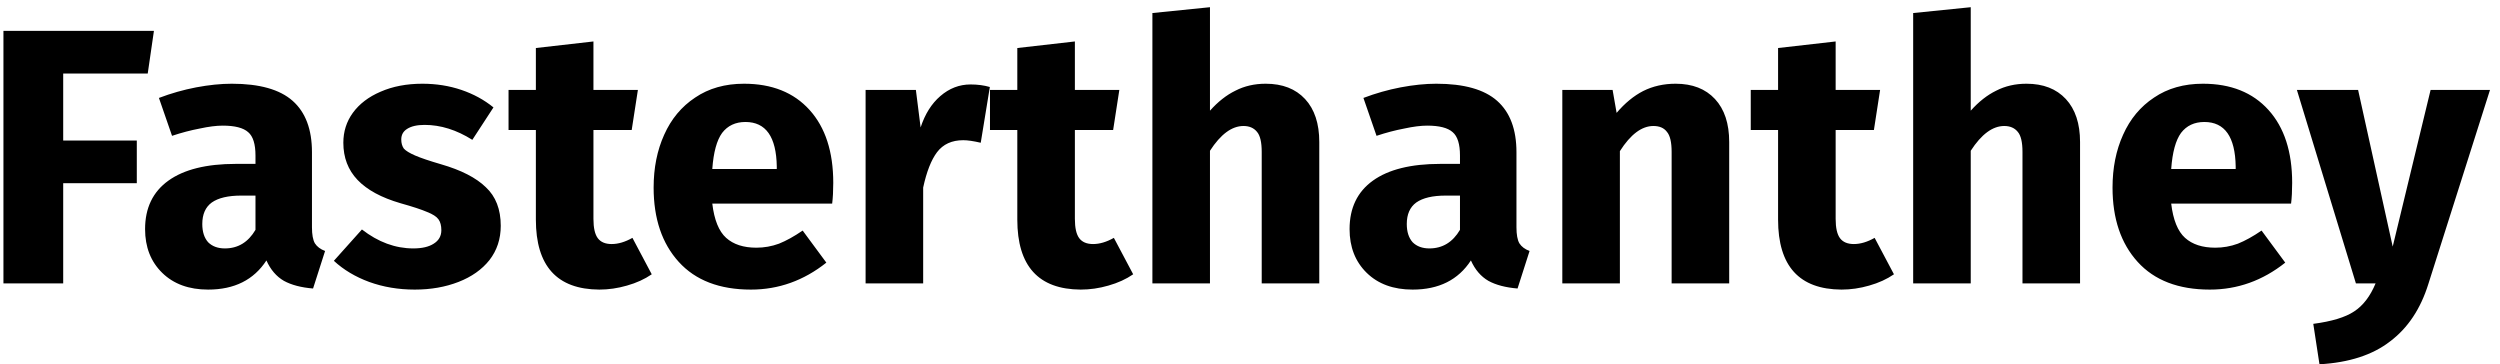 <svg width="247" height="36" viewBox="0 0 247 36" fill="none" xmlns="http://www.w3.org/2000/svg">
<path d="M0.34 28V3.052H15.208L14.596 7.264H6.244V13.888H13.516V18.1H6.244V28H0.34ZM30.822 22.456C30.822 23.176 30.918 23.704 31.11 24.04C31.326 24.376 31.662 24.628 32.118 24.796L30.93 28.504C29.754 28.408 28.794 28.156 28.05 27.748C27.306 27.316 26.73 26.644 26.322 25.732C25.074 27.652 23.154 28.612 20.562 28.612C18.666 28.612 17.154 28.06 16.026 26.956C14.898 25.852 14.334 24.412 14.334 22.636C14.334 20.548 15.102 18.952 16.638 17.848C18.174 16.744 20.394 16.192 23.298 16.192H25.242V15.364C25.242 14.236 25.002 13.468 24.522 13.06C24.042 12.628 23.202 12.412 22.002 12.412C21.378 12.412 20.622 12.508 19.734 12.7C18.846 12.868 17.934 13.108 16.998 13.42L15.702 9.676C16.902 9.22 18.126 8.872 19.374 8.632C20.646 8.392 21.822 8.272 22.902 8.272C25.638 8.272 27.642 8.836 28.914 9.964C30.186 11.092 30.822 12.784 30.822 15.04V22.456ZM22.218 24.544C23.514 24.544 24.522 23.932 25.242 22.708V19.324H23.838C22.542 19.324 21.57 19.552 20.922 20.008C20.298 20.464 19.986 21.172 19.986 22.132C19.986 22.9 20.178 23.5 20.562 23.932C20.97 24.34 21.522 24.544 22.218 24.544ZM41.733 8.272C43.102 8.272 44.386 8.476 45.586 8.884C46.785 9.292 47.842 9.868 48.754 10.612L46.666 13.816C45.105 12.832 43.533 12.34 41.95 12.34C41.206 12.34 40.63 12.472 40.221 12.736C39.837 12.976 39.645 13.324 39.645 13.78C39.645 14.14 39.73 14.44 39.898 14.68C40.09 14.896 40.462 15.124 41.014 15.364C41.566 15.604 42.417 15.892 43.569 16.228C45.562 16.804 47.038 17.56 47.998 18.496C48.981 19.408 49.474 20.68 49.474 22.312C49.474 23.608 49.102 24.736 48.358 25.696C47.614 26.632 46.593 27.352 45.297 27.856C44.002 28.36 42.562 28.612 40.977 28.612C39.37 28.612 37.87 28.36 36.477 27.856C35.109 27.352 33.946 26.656 32.986 25.768L35.758 22.672C37.365 23.92 39.057 24.544 40.834 24.544C41.697 24.544 42.37 24.388 42.849 24.076C43.353 23.764 43.605 23.32 43.605 22.744C43.605 22.288 43.51 21.928 43.318 21.664C43.126 21.4 42.754 21.16 42.202 20.944C41.65 20.704 40.773 20.416 39.574 20.08C37.678 19.528 36.261 18.76 35.325 17.776C34.389 16.792 33.922 15.568 33.922 14.104C33.922 13 34.233 12.016 34.858 11.152C35.505 10.264 36.417 9.568 37.593 9.064C38.794 8.536 40.173 8.272 41.733 8.272ZM64.392 27.1C63.696 27.58 62.88 27.952 61.944 28.216C61.032 28.48 60.12 28.612 59.208 28.612C55.032 28.588 52.944 26.284 52.944 21.7V12.844H50.244V8.884H52.944V4.744L58.632 4.096V8.884H63.024L62.412 12.844H58.632V21.628C58.632 22.516 58.776 23.152 59.064 23.536C59.352 23.92 59.808 24.112 60.432 24.112C61.08 24.112 61.764 23.908 62.484 23.5L64.392 27.1ZM82.326 18.064C82.326 18.856 82.29 19.54 82.218 20.116H70.374C70.566 21.724 71.022 22.852 71.742 23.5C72.462 24.148 73.458 24.472 74.73 24.472C75.498 24.472 76.242 24.34 76.962 24.076C77.682 23.788 78.462 23.356 79.302 22.78L81.642 25.948C79.41 27.724 76.926 28.612 74.19 28.612C71.094 28.612 68.718 27.7 67.062 25.876C65.406 24.052 64.578 21.604 64.578 18.532C64.578 16.588 64.926 14.848 65.622 13.312C66.318 11.752 67.338 10.528 68.682 9.64C70.026 8.728 71.634 8.272 73.506 8.272C76.266 8.272 78.426 9.136 79.986 10.864C81.546 12.592 82.326 14.992 82.326 18.064ZM76.746 16.444C76.698 13.516 75.666 12.052 73.65 12.052C72.666 12.052 71.898 12.412 71.346 13.132C70.818 13.852 70.494 15.04 70.374 16.696H76.746V16.444ZM95.889 8.344C96.585 8.344 97.221 8.428 97.797 8.596L96.897 14.104C96.177 13.936 95.601 13.852 95.169 13.852C94.041 13.852 93.177 14.248 92.577 15.04C92.001 15.808 91.545 16.972 91.209 18.532V28H85.521V8.884H90.489L90.957 12.592C91.389 11.272 92.037 10.24 92.901 9.496C93.789 8.728 94.785 8.344 95.889 8.344ZM111.958 27.1C111.262 27.58 110.446 27.952 109.51 28.216C108.598 28.48 107.686 28.612 106.774 28.612C102.598 28.588 100.51 26.284 100.51 21.7V12.844H97.81V8.884H100.51V4.744L106.198 4.096V8.884H110.59L109.978 12.844H106.198V21.628C106.198 22.516 106.342 23.152 106.63 23.536C106.918 23.92 107.374 24.112 107.998 24.112C108.646 24.112 109.33 23.908 110.05 23.5L111.958 27.1ZM125.053 8.272C126.709 8.272 128.005 8.776 128.941 9.784C129.877 10.792 130.345 12.208 130.345 14.032V28H124.657V15.004C124.657 14.044 124.501 13.384 124.189 13.024C123.877 12.64 123.433 12.448 122.857 12.448C121.705 12.448 120.601 13.264 119.545 14.896V28H113.857V1.288L119.545 0.712V10.936C120.337 10.048 121.177 9.388 122.065 8.956C122.953 8.5 123.949 8.272 125.053 8.272ZM149.826 22.456C149.826 23.176 149.922 23.704 150.114 24.04C150.33 24.376 150.666 24.628 151.122 24.796L149.934 28.504C148.758 28.408 147.798 28.156 147.054 27.748C146.31 27.316 145.734 26.644 145.326 25.732C144.078 27.652 142.158 28.612 139.566 28.612C137.67 28.612 136.158 28.06 135.03 26.956C133.902 25.852 133.338 24.412 133.338 22.636C133.338 20.548 134.106 18.952 135.642 17.848C137.178 16.744 139.398 16.192 142.302 16.192H144.246V15.364C144.246 14.236 144.006 13.468 143.526 13.06C143.046 12.628 142.206 12.412 141.006 12.412C140.382 12.412 139.626 12.508 138.738 12.7C137.85 12.868 136.938 13.108 136.002 13.42L134.706 9.676C135.906 9.22 137.13 8.872 138.378 8.632C139.65 8.392 140.826 8.272 141.906 8.272C144.642 8.272 146.646 8.836 147.918 9.964C149.19 11.092 149.826 12.784 149.826 15.04V22.456ZM141.222 24.544C142.518 24.544 143.526 23.932 144.246 22.708V19.324H142.842C141.546 19.324 140.574 19.552 139.926 20.008C139.302 20.464 138.99 21.172 138.99 22.132C138.99 22.9 139.182 23.5 139.566 23.932C139.974 24.34 140.526 24.544 141.222 24.544ZM165.553 8.272C167.209 8.272 168.505 8.776 169.441 9.784C170.377 10.792 170.845 12.208 170.845 14.032V28H165.157V15.004C165.157 14.044 165.001 13.384 164.689 13.024C164.401 12.64 163.957 12.448 163.357 12.448C162.205 12.448 161.101 13.276 160.045 14.932V28H154.357V8.884H159.325L159.721 11.152C160.537 10.192 161.413 9.472 162.349 8.992C163.309 8.512 164.377 8.272 165.553 8.272ZM187.122 27.1C186.426 27.58 185.61 27.952 184.674 28.216C183.762 28.48 182.85 28.612 181.938 28.612C177.762 28.588 175.674 26.284 175.674 21.7V12.844H172.974V8.884H175.674V4.744L181.362 4.096V8.884H185.754L185.142 12.844H181.362V21.628C181.362 22.516 181.506 23.152 181.794 23.536C182.082 23.92 182.538 24.112 183.162 24.112C183.81 24.112 184.494 23.908 185.214 23.5L187.122 27.1ZM200.217 8.272C201.873 8.272 203.169 8.776 204.105 9.784C205.041 10.792 205.509 12.208 205.509 14.032V28H199.821V15.004C199.821 14.044 199.665 13.384 199.353 13.024C199.041 12.64 198.597 12.448 198.021 12.448C196.869 12.448 195.765 13.264 194.709 14.896V28H189.021V1.288L194.709 0.712V10.936C195.501 10.048 196.341 9.388 197.229 8.956C198.117 8.5 199.113 8.272 200.217 8.272ZM226.466 18.064C226.466 18.856 226.43 19.54 226.358 20.116H214.514C214.706 21.724 215.162 22.852 215.882 23.5C216.602 24.148 217.598 24.472 218.87 24.472C219.638 24.472 220.382 24.34 221.102 24.076C221.822 23.788 222.602 23.356 223.442 22.78L225.782 25.948C223.55 27.724 221.066 28.612 218.33 28.612C215.234 28.612 212.858 27.7 211.202 25.876C209.546 24.052 208.718 21.604 208.718 18.532C208.718 16.588 209.066 14.848 209.762 13.312C210.458 11.752 211.478 10.528 212.822 9.64C214.166 8.728 215.774 8.272 217.646 8.272C220.406 8.272 222.566 9.136 224.126 10.864C225.686 12.592 226.466 14.992 226.466 18.064ZM220.886 16.444C220.838 13.516 219.806 12.052 217.79 12.052C216.806 12.052 216.038 12.412 215.486 13.132C214.958 13.852 214.634 15.04 214.514 16.696H220.886V16.444ZM239.928 28.036C239.16 30.508 237.9 32.404 236.148 33.724C234.42 35.068 232.092 35.824 229.164 35.992L228.552 31.996C230.376 31.756 231.72 31.348 232.584 30.772C233.472 30.196 234.18 29.272 234.708 28H232.764L226.932 8.884H232.98L236.4 24.364L240.144 8.884H246.012L239.928 28.036Z" fill="black"/>
</svg>
